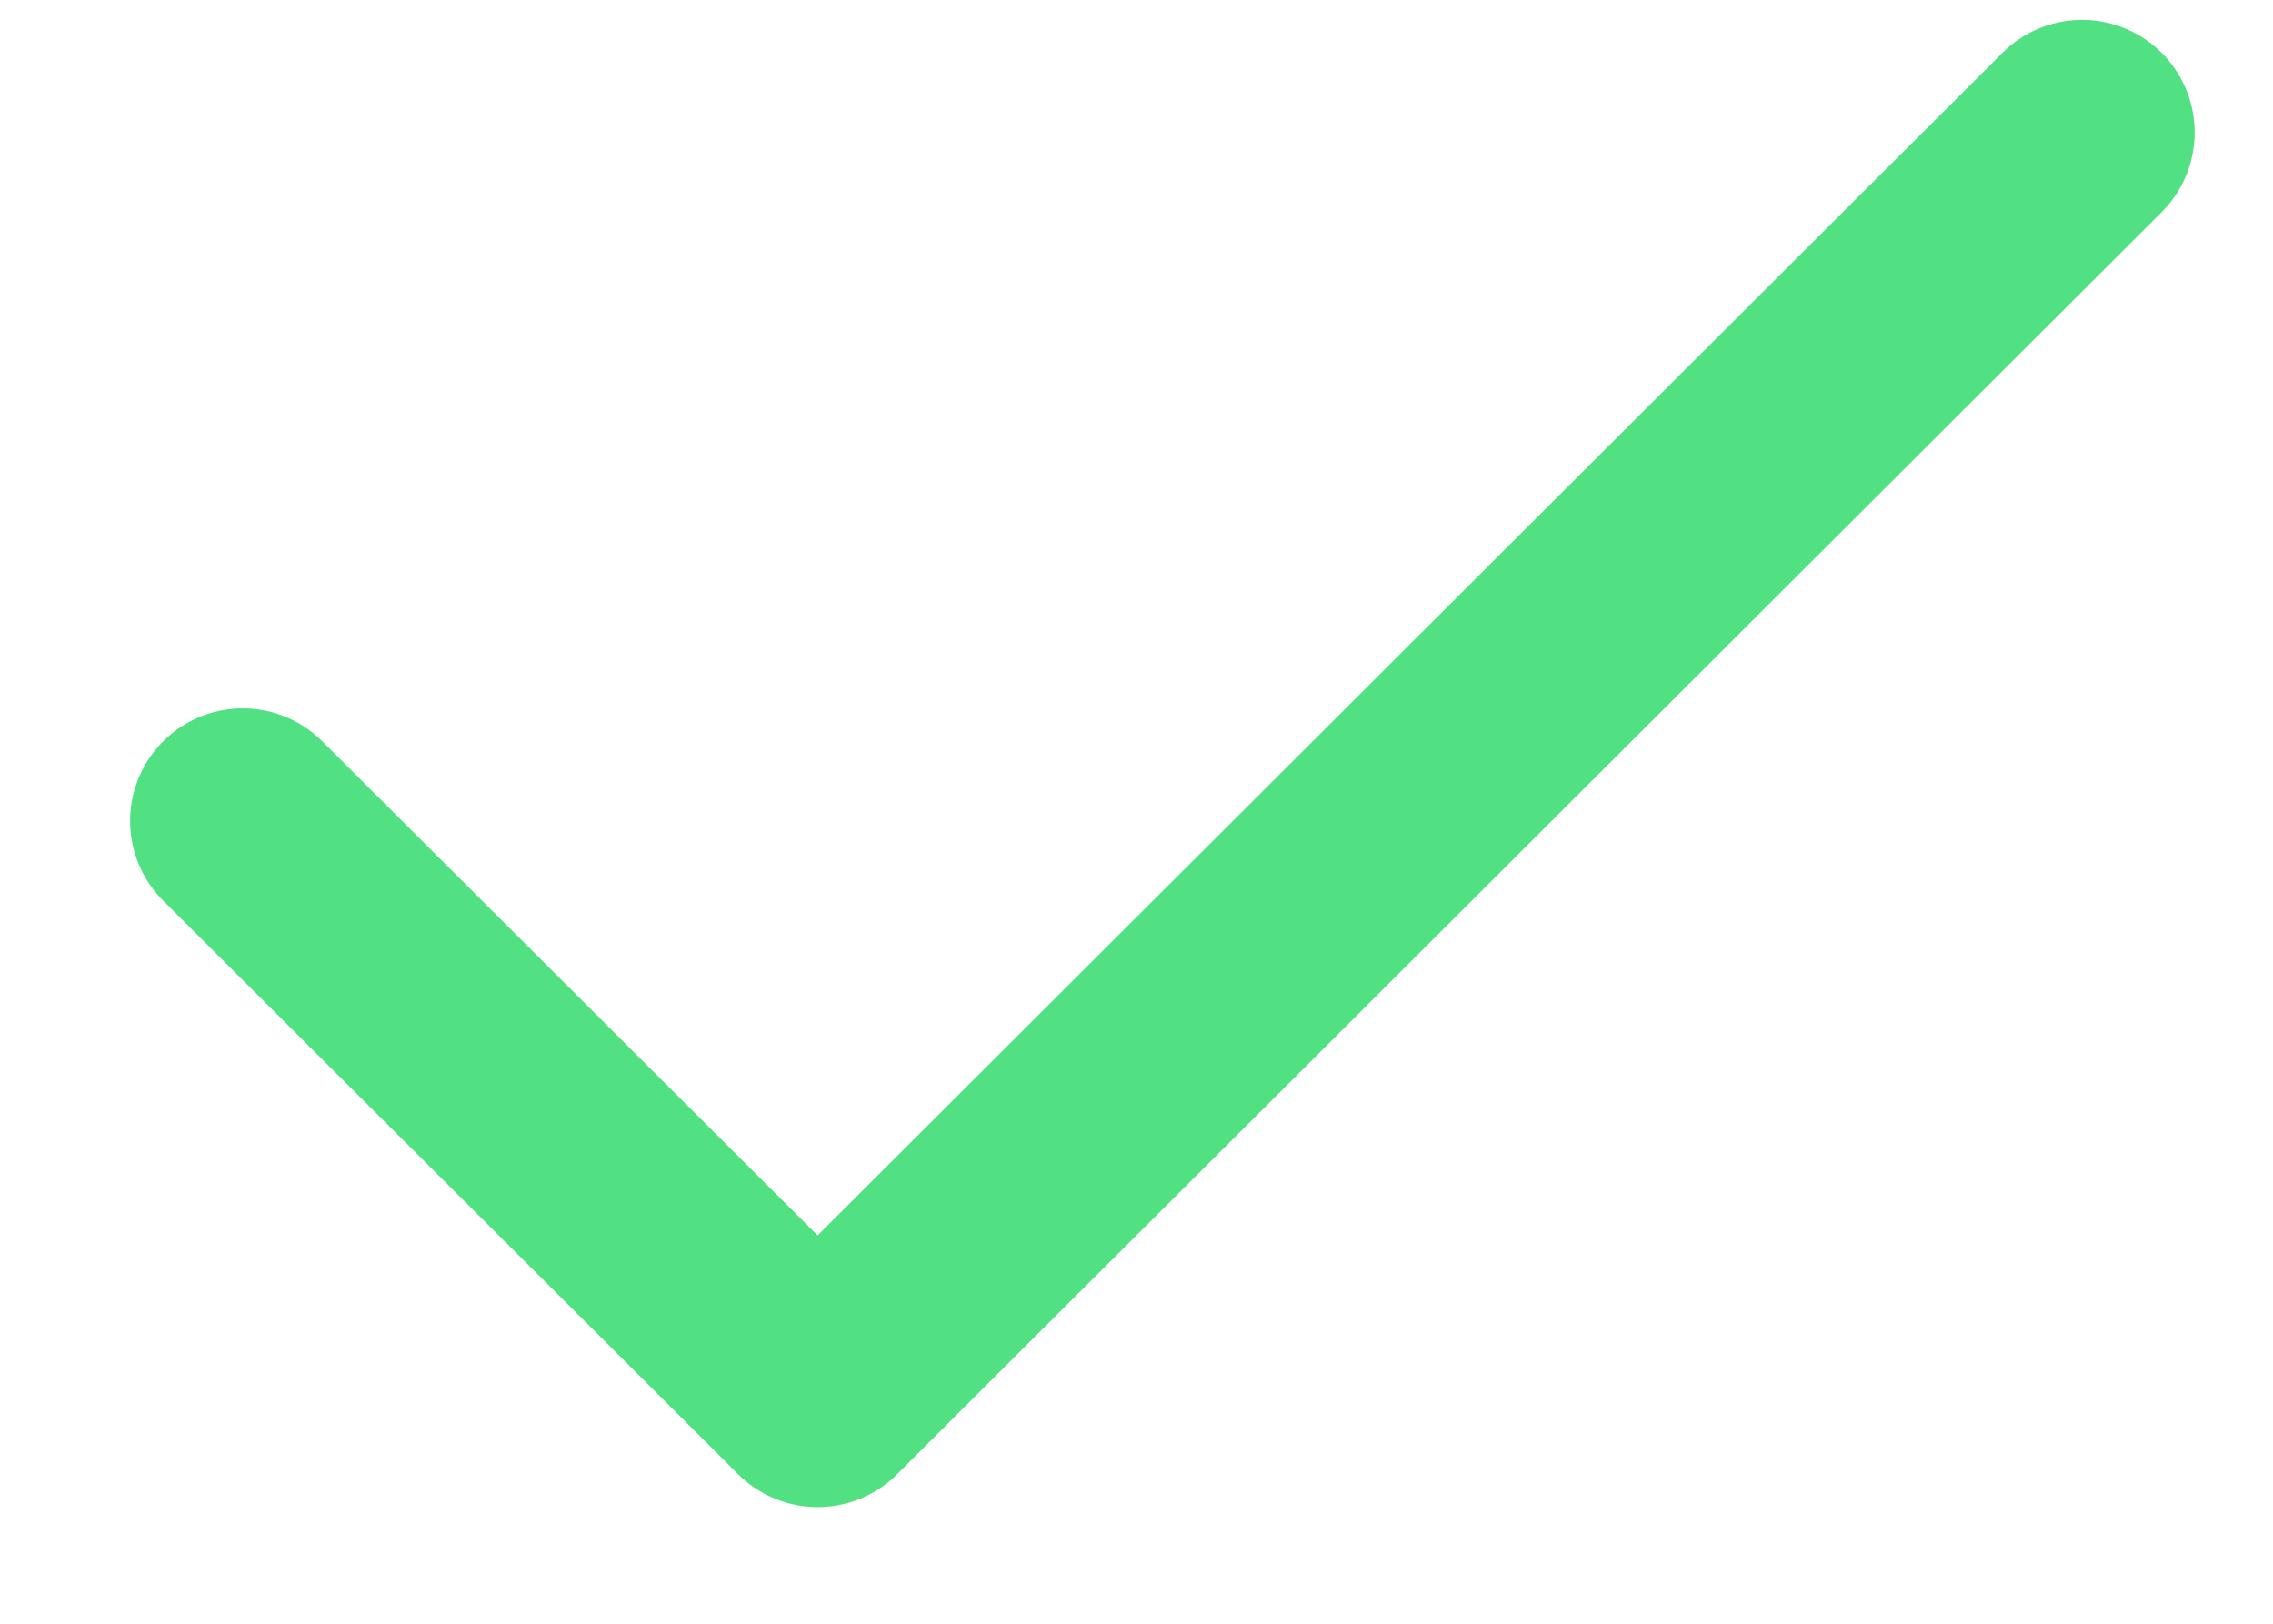 <svg width="14" height="10" viewBox="0 0 14 10" fill="none" xmlns="http://www.w3.org/2000/svg">
<path d="M12.824 0.816L5.036 8.588L1.495 5.056" stroke="#51E082" stroke-width="1.387" stroke-linecap="round" stroke-linejoin="round"/>
</svg>
